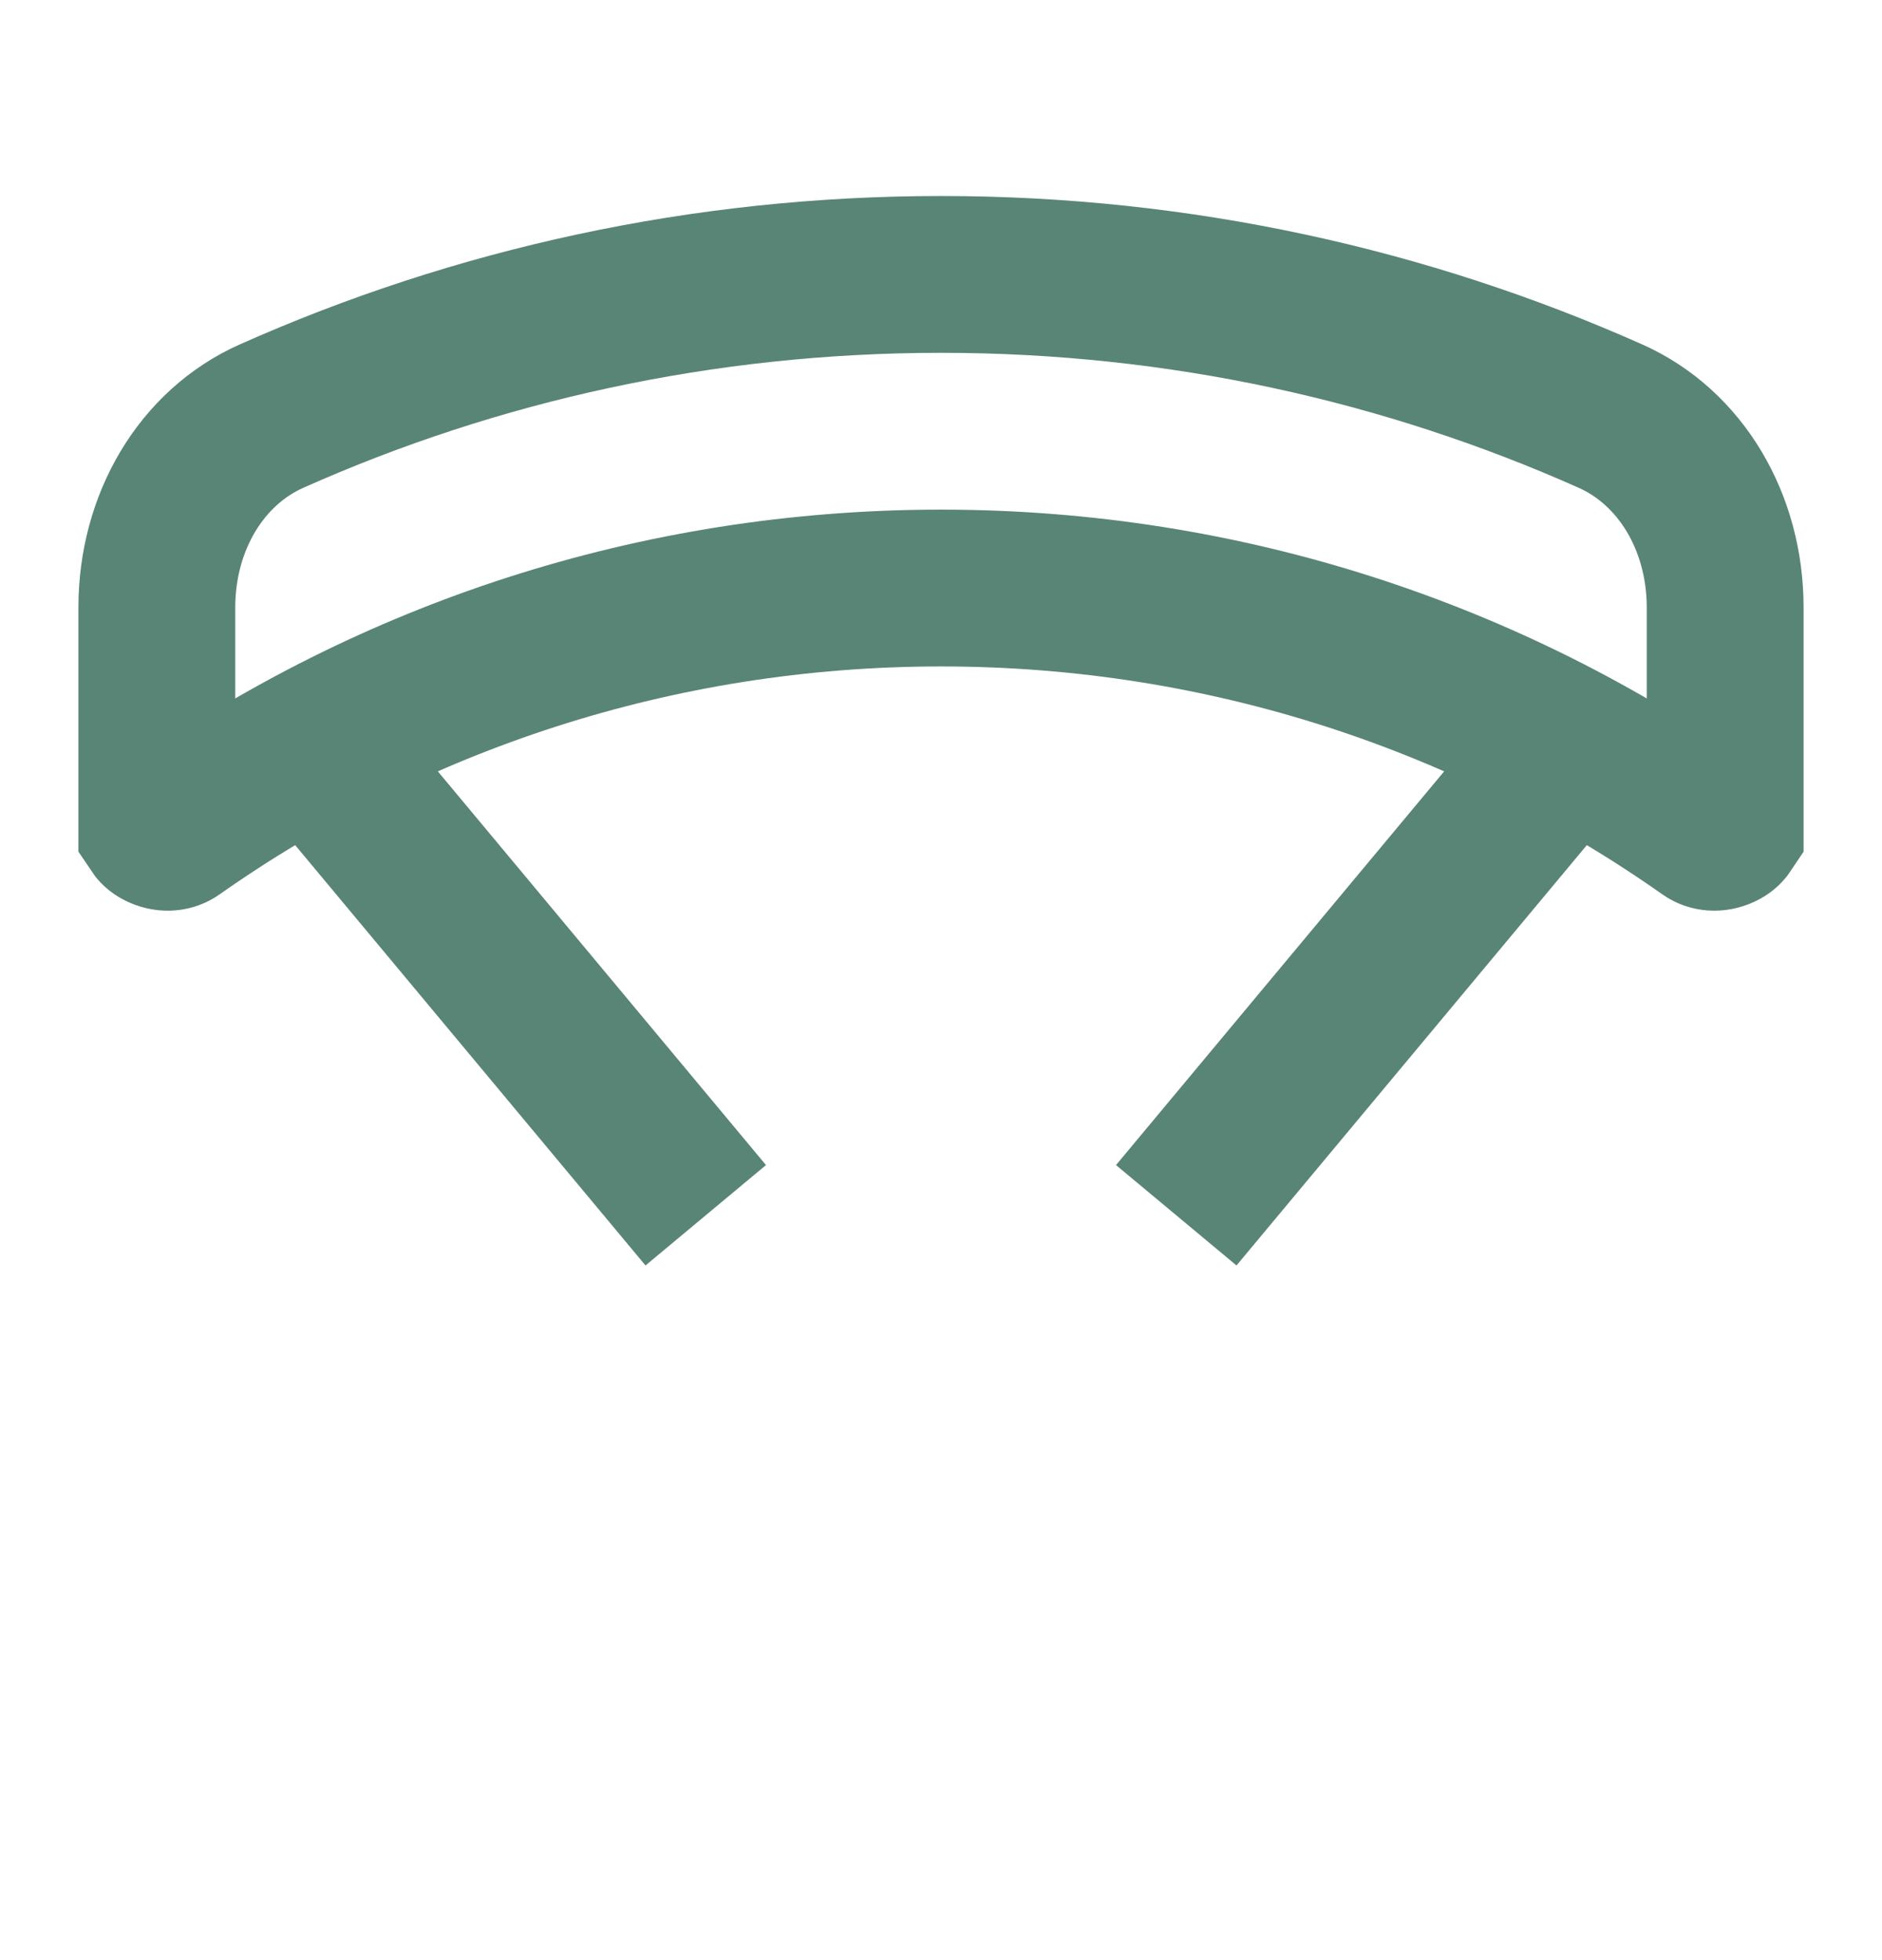 <svg width="24" height="25" viewBox="0 0 24 25" fill="none" xmlns="http://www.w3.org/2000/svg">
<mask id="path-1-inside-1_3321_2166" fill="white">
<rect x="8" y="14.5" width="8" height="8" rx="1"/>
</mask>
<rect x="8" y="14.5" width="8" height="8" rx="1" stroke="#598576" stroke-width="4" mask="url(#path-1-inside-1_3321_2166)"/>
<path d="M20.539 5.308C21.429 5.705 22 6.655 22 7.75V10.557C22 10.558 22 10.559 22 10.559C21.996 10.565 21.981 10.581 21.95 10.595C21.873 10.63 21.81 10.614 21.779 10.592C19.013 8.644 15.639 7.5 12 7.5C8.361 7.5 4.987 8.644 2.221 10.592C2.19 10.614 2.127 10.63 2.05 10.595C2.019 10.581 2.004 10.565 2 10.559C2 10.559 2 10.558 2 10.557V7.75C2 6.655 2.571 5.705 3.461 5.308C6.069 4.146 8.957 3.5 12 3.5C15.043 3.5 17.931 4.146 20.539 5.308Z" stroke="#598576" stroke-width="2"/>
<path d="M9 15.5L4 9.5" stroke="#598576" stroke-width="2"/>
<path d="M15 15.5L20 9.5" stroke="#598576" stroke-width="2"/>
</svg>

